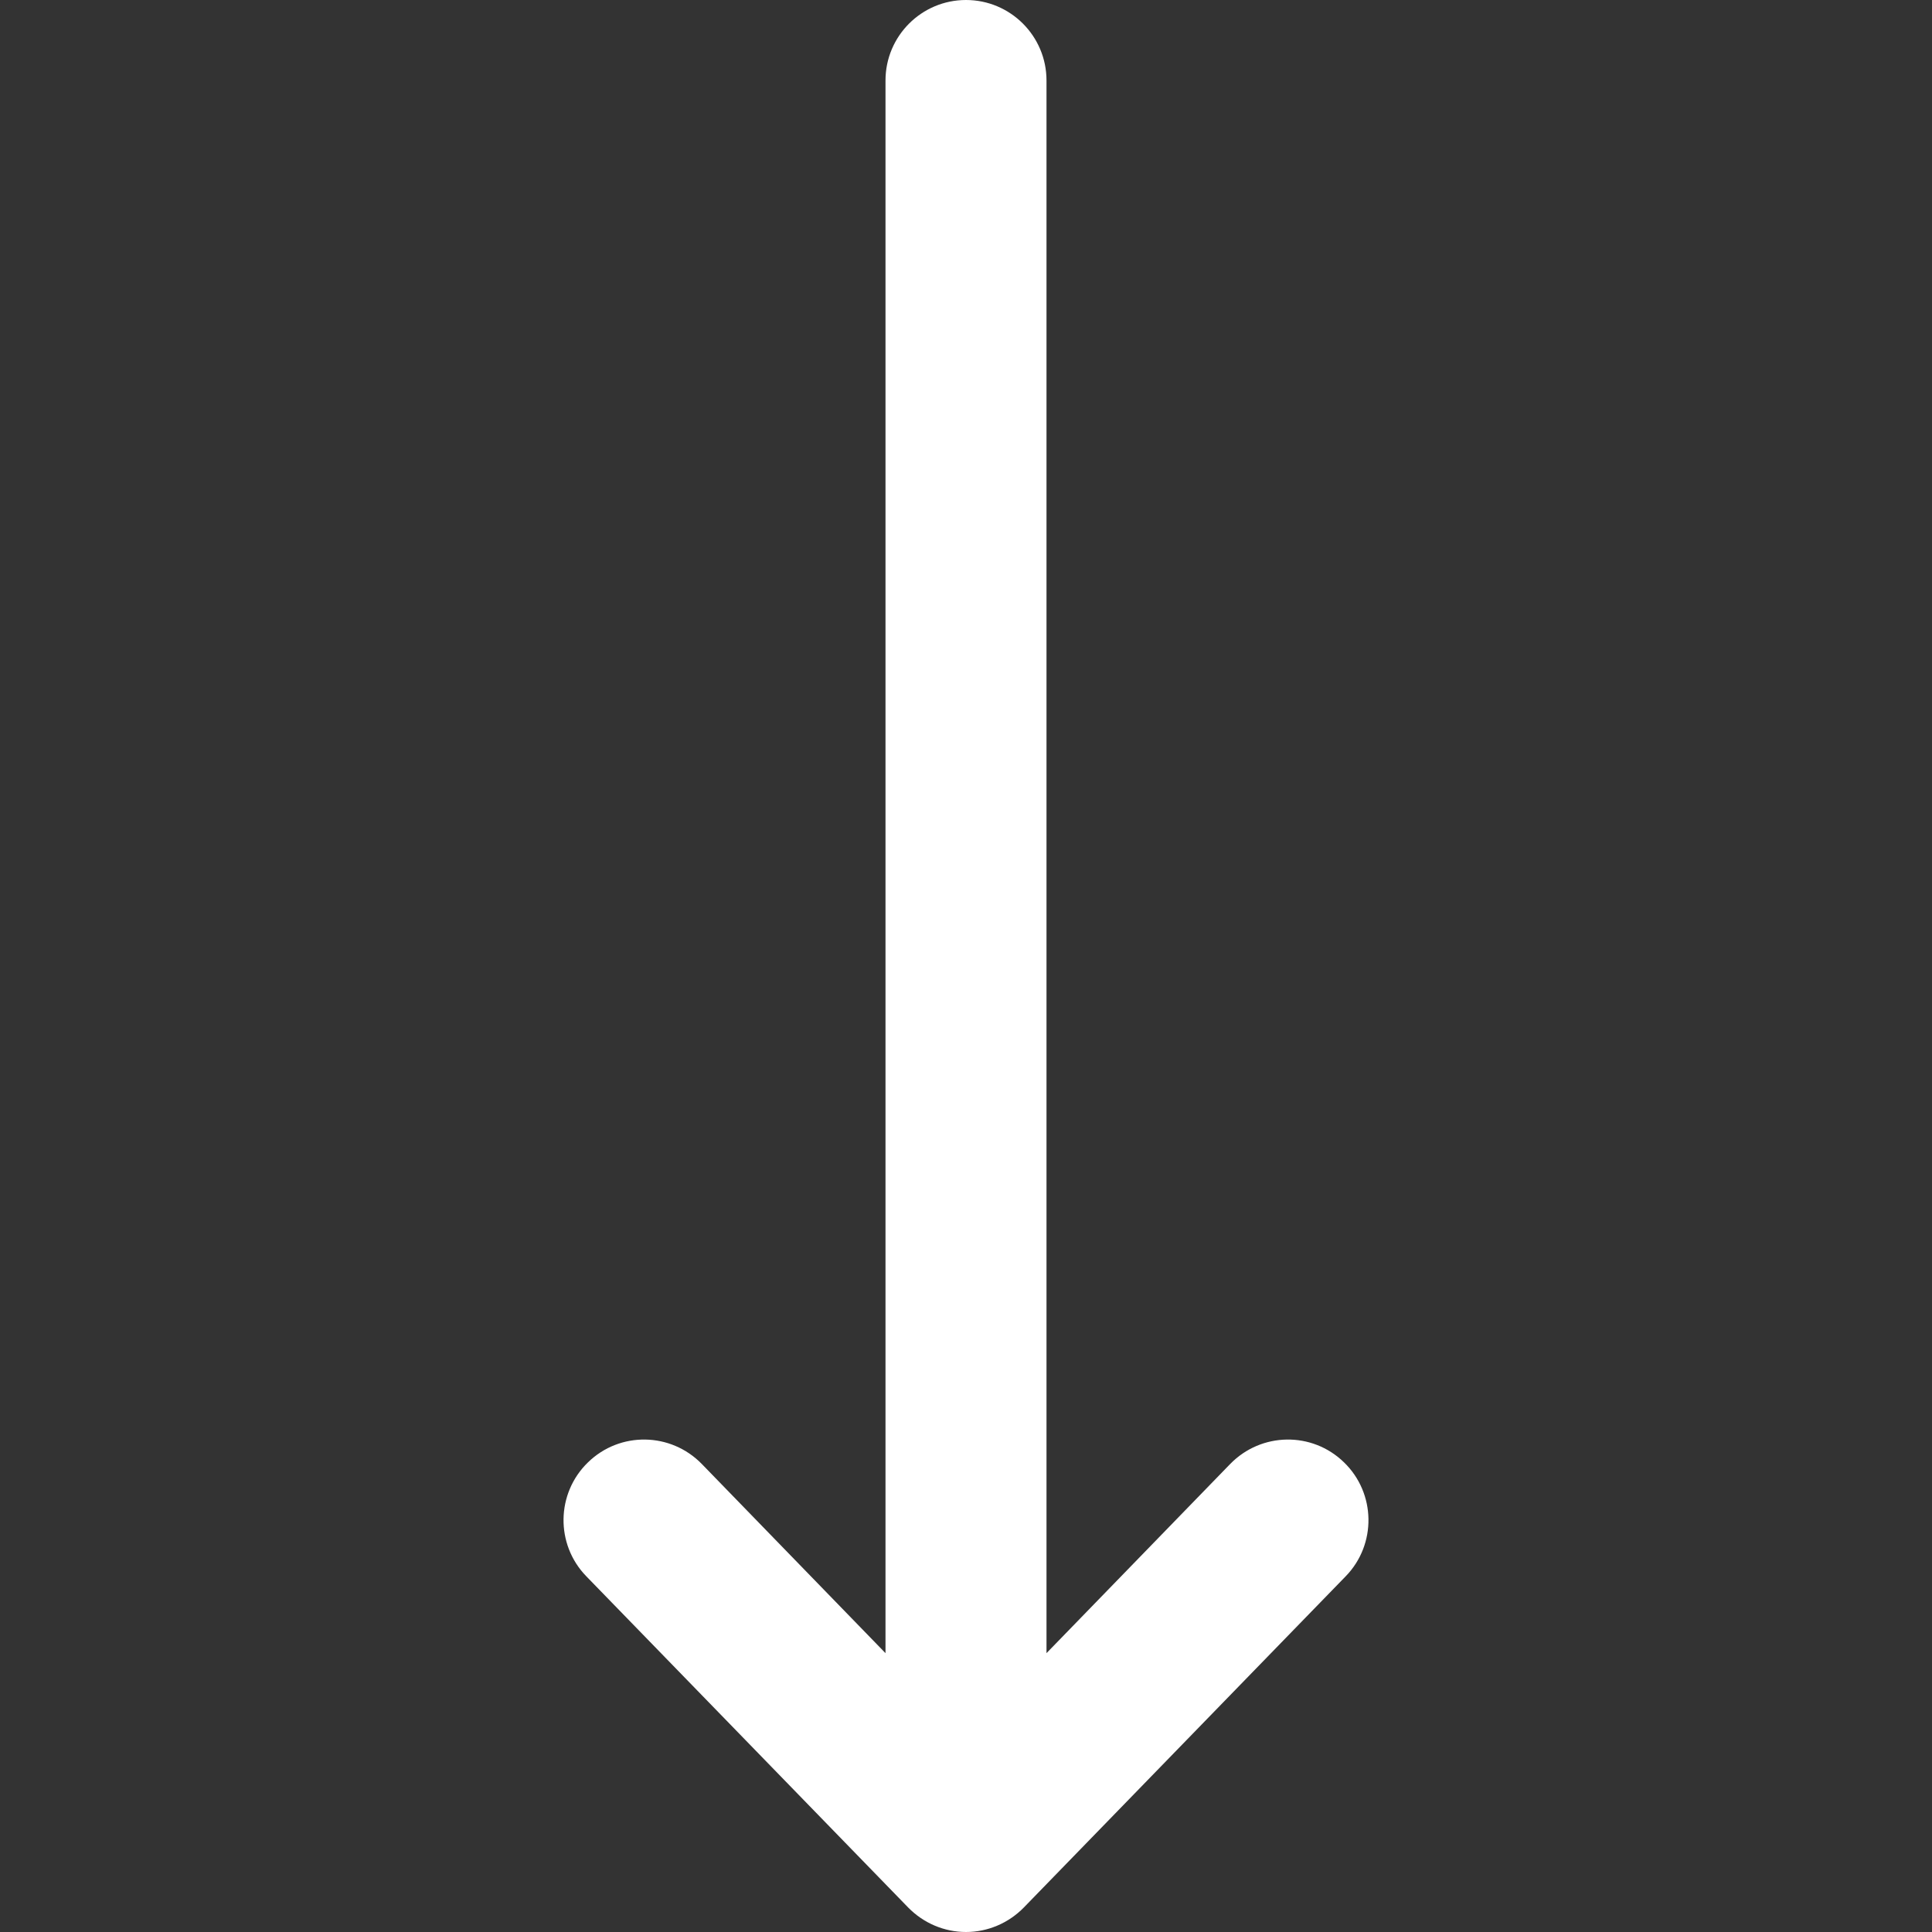 <svg width="12" height="12" viewBox="0 0 12 12" fill="none" xmlns="http://www.w3.org/2000/svg">
<rect x="0" y="0" width="12" height="12" fill="#333333" stroke="none"/>
<g clip-path="url(#clip0_6_4959)">
<path fill-rule="evenodd" clip-rule="evenodd" d="M6 -2.18479e-07C5.724 -4.53416e-06 5.5 0.224 5.5 0.5L5.5 10.268L4.359 9.093C4.166 8.895 3.85 8.89 3.652 9.083C3.454 9.275 3.449 9.592 3.641 9.79L5.641 11.848C5.736 11.945 5.865 12 6 12C6.135 12 6.264 11.945 6.359 11.848L8.359 9.79C8.551 9.592 8.546 9.275 8.348 9.083C8.15 8.89 7.834 8.895 7.641 9.093L6.5 10.268L6.5 0.5C6.5 0.224 6.276 4.127e-06 6 -2.18479e-07Z" fill="white"/>
</g>
<defs>
<clipPath id="clip0_6_4959">
<rect width="12" height="12" fill="white" transform="matrix(1 0 0 -1 0 12)"/>
</clipPath>
</defs>
</svg>
